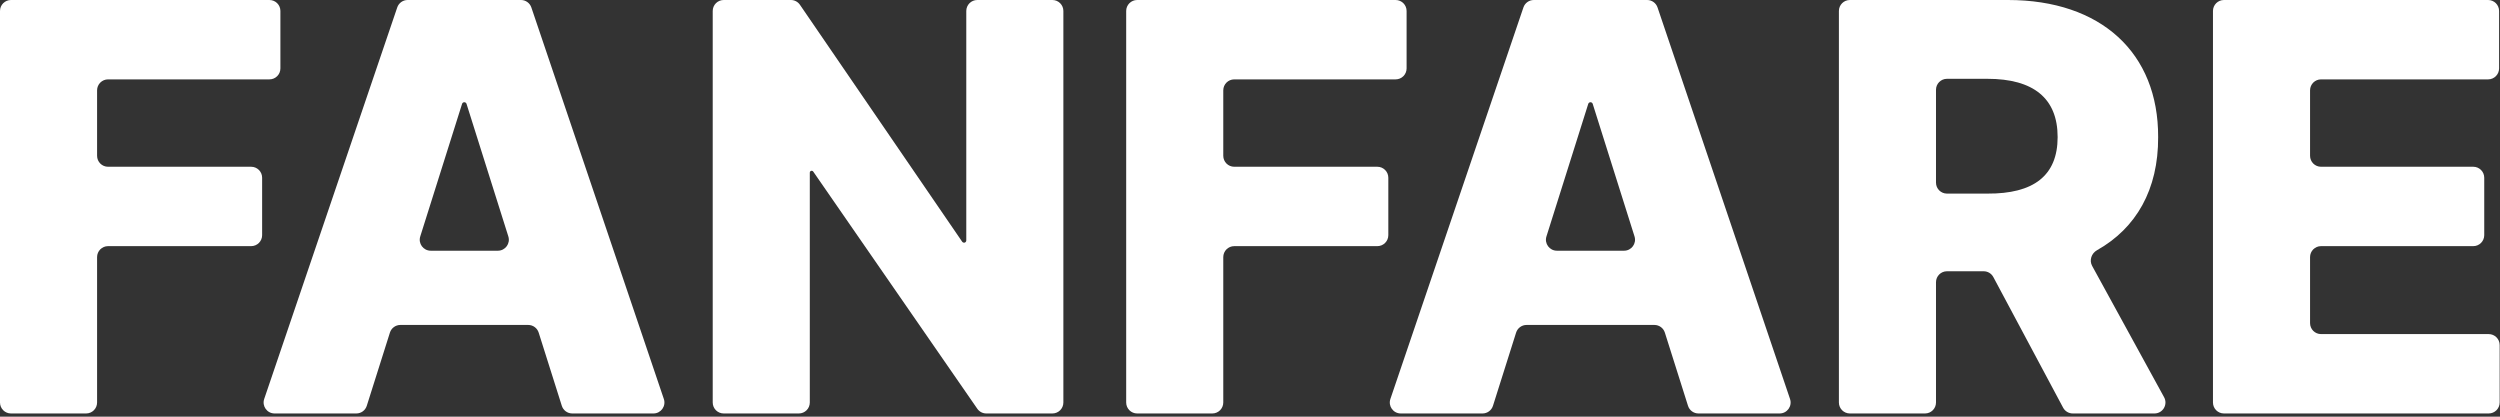 <svg width="342" height="57" viewBox="0 0 342 57" fill="none" xmlns="http://www.w3.org/2000/svg">
<rect x="0" y="0" width="342" height="57" fill="#333333" stroke="none"/>
<path d="M0 55.062C0 55.891 0.672 56.562 1.5 56.562H11.781C12.61 56.562 13.281 55.891 13.281 55.062V35.172C13.281 34.343 13.953 33.672 14.781 33.672H34.359C35.188 33.672 35.859 33 35.859 32.172V24.312C35.859 23.484 35.188 22.812 34.359 22.812H14.781C13.953 22.812 13.281 22.141 13.281 21.312V12.359C13.281 11.531 13.953 10.859 14.781 10.859H36.859C37.688 10.859 38.359 10.188 38.359 9.359V1.5C38.359 0.672 37.688 0 36.859 0H1.5C0.672 0 0 0.672 0 1.5V55.062Z" fill="white"/>
<path d="M48.745 56.562C49.399 56.562 49.978 56.139 50.175 55.515L53.341 45.501C53.538 44.877 54.117 44.453 54.771 44.453H72.26C72.915 44.453 73.493 44.877 73.691 45.501L76.856 55.515C77.053 56.139 77.632 56.562 78.287 56.562H89.393C90.42 56.562 91.143 55.554 90.814 54.582L72.689 1.019C72.483 0.41 71.911 0 71.268 0H55.762C55.12 0 54.548 0.409 54.342 1.017L36.142 54.58C35.812 55.553 36.535 56.562 37.563 56.562H48.745ZM58.921 34.297C57.907 34.297 57.185 33.312 57.49 32.346L63.211 14.208C63.253 14.075 63.376 13.984 63.516 13.984C63.655 13.984 63.779 14.075 63.821 14.208L69.541 32.346C69.846 33.312 69.124 34.297 68.11 34.297H58.921Z" fill="white"/>
<path d="M145.469 1.5C145.469 0.672 144.797 0 143.969 0H133.688C132.859 0 132.188 0.672 132.188 1.5V32.896C132.188 33.066 132.05 33.203 131.881 33.203C131.779 33.203 131.685 33.153 131.627 33.07L109.431 0.653C109.152 0.244 108.688 0 108.194 0H99C98.172 0 97.5 0.672 97.5 1.5V55.062C97.5 55.891 98.172 56.562 99 56.562H109.281C110.11 56.562 110.781 55.891 110.781 55.062V23.616C110.781 23.474 110.896 23.359 111.038 23.359C111.122 23.359 111.2 23.401 111.248 23.47L133.693 55.916C133.973 56.321 134.434 56.562 134.927 56.562H143.969C144.797 56.562 145.469 55.891 145.469 55.062V1.5Z" fill="white"/>
<path d="M154.062 55.062C154.062 55.891 154.734 56.562 155.562 56.562H165.844C166.672 56.562 167.344 55.891 167.344 55.062V35.172C167.344 34.343 168.015 33.672 168.844 33.672H188.422C189.25 33.672 189.922 33 189.922 32.172V24.312C189.922 23.484 189.25 22.812 188.422 22.812H168.844C168.015 22.812 167.344 22.141 167.344 21.312V12.359C167.344 11.531 168.015 10.859 168.844 10.859H190.922C191.75 10.859 192.422 10.188 192.422 9.359V1.5C192.422 0.672 191.75 0 190.922 0H155.562C154.734 0 154.062 0.672 154.062 1.5V55.062Z" fill="white"/>
<path d="M202.807 56.562C203.462 56.562 204.04 56.139 204.238 55.515L207.403 45.501C207.6 44.877 208.179 44.453 208.833 44.453H226.323C226.977 44.453 227.556 44.877 227.753 45.501L230.919 55.515C231.116 56.139 231.695 56.562 232.349 56.562H243.456C244.482 56.562 245.206 55.554 244.877 54.582L226.751 1.019C226.545 0.41 225.973 0 225.33 0H209.825C209.182 0 208.611 0.409 208.404 1.017L190.205 54.58C189.874 55.553 190.598 56.562 191.625 56.562H202.807ZM212.983 34.297C211.97 34.297 211.248 33.312 211.553 32.346L217.273 14.208C217.315 14.075 217.439 13.984 217.578 13.984C217.718 13.984 217.841 14.075 217.883 14.208L223.603 32.346C223.908 33.312 223.186 34.297 222.173 34.297H212.983Z" fill="white"/>
<path d="M251.562 55.062C251.562 55.891 252.234 56.562 253.062 56.562H263.344C264.172 56.562 264.844 55.891 264.844 55.062V38.609C264.844 37.781 265.515 37.109 266.344 37.109H271.366C271.92 37.109 272.429 37.414 272.689 37.903L282.233 55.769C282.493 56.258 283.002 56.562 283.556 56.562H294.733C295.873 56.562 296.597 55.341 296.049 54.342L286.205 36.376C285.786 35.612 286.11 34.658 286.869 34.23C292.228 31.213 295.27 25.942 295.234 18.75C295.273 7.227 287.422 0 274.688 0H253.062C252.234 0 251.562 0.672 251.562 1.5V55.062ZM266.344 26.484C265.515 26.484 264.844 25.813 264.844 24.984V12.281C264.844 11.453 265.515 10.781 266.344 10.781H271.875C278.164 10.781 281.484 13.438 281.484 18.75C281.484 24.062 278.164 26.523 271.875 26.484H266.344Z" fill="white"/>
<path d="M302.734 55.062C302.734 55.891 303.406 56.562 304.234 56.562H340.453C341.282 56.562 341.953 55.891 341.953 55.062V47.203C341.953 46.375 341.282 45.703 340.453 45.703H317.516C316.687 45.703 316.016 45.032 316.016 44.203V35.172C316.016 34.343 316.687 33.672 317.516 33.672H338.344C339.172 33.672 339.844 33 339.844 32.172V24.312C339.844 23.484 339.172 22.812 338.344 22.812H317.516C316.687 22.812 316.016 22.141 316.016 21.312V12.359C316.016 11.531 316.687 10.859 317.516 10.859H340.375C341.203 10.859 341.875 10.188 341.875 9.359V1.5C341.875 0.672 341.203 0 340.375 0H304.234C303.406 0 302.734 0.672 302.734 1.5V55.062Z" fill="white"/>
</svg>
